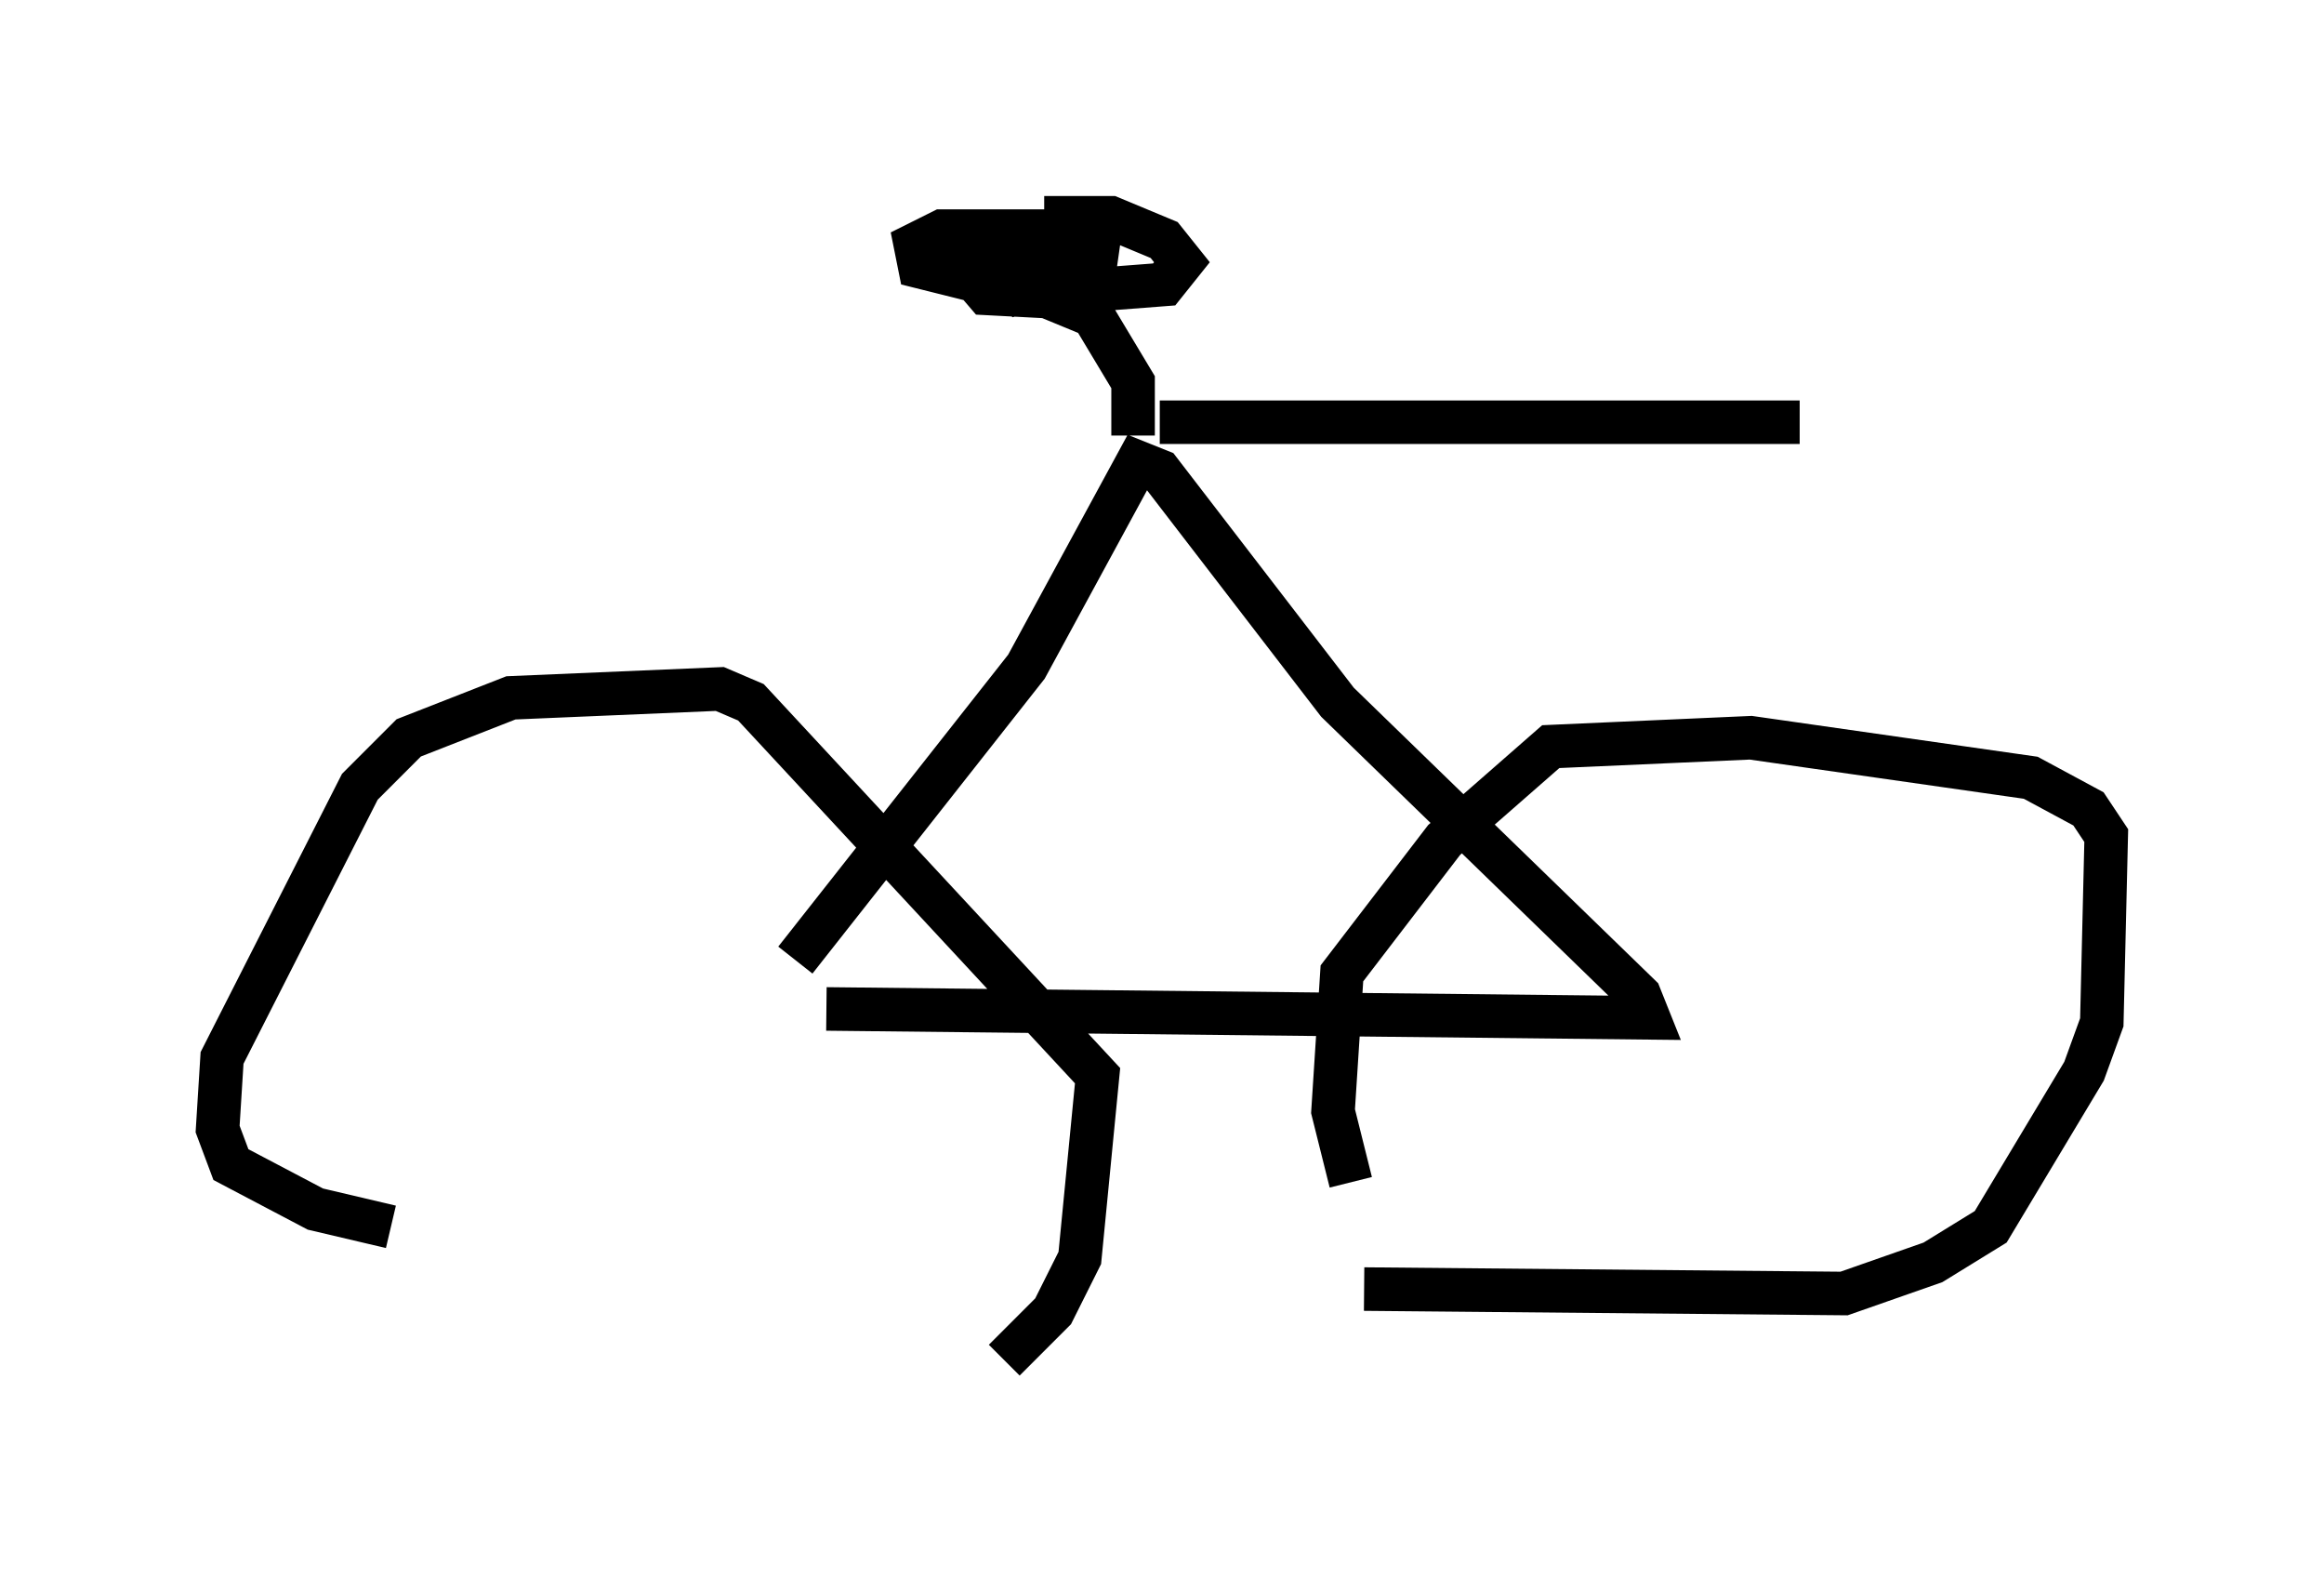 <?xml version="1.0" encoding="utf-8" ?>
<svg baseProfile="full" height="36.236" version="1.1" width="53.386" xmlns="http://www.w3.org/2000/svg" xmlns:ev="http://www.w3.org/2001/xml-events" xmlns:xlink="http://www.w3.org/1999/xlink"><defs /><rect fill="white" height="36.236" width="53.386" x="0" y="0" /><path d="M12.35, 31.236 m10.719, 0.0 l1.123, -1.123 0.613, -1.225 l0.408, -4.185 -7.963, -8.575 l-0.715, -0.306 -4.798, 0.204 l-2.348, 0.919 -1.123, 1.123 l-3.165, 6.227 -0.102, 1.633 l0.306, 0.817 1.94, 1.021 l1.735, 0.408 m22.356, 1.429 l11.025, 0.102 2.042, -0.715 l1.327, -0.817 2.144, -3.573 l0.408, -1.123 0.102, -4.288 l-0.408, -0.613 -1.327, -0.715 l-6.431, -0.919 -4.594, 0.204 l-2.45, 2.144 -2.348, 3.063 l-0.204, 3.165 0.408, 1.633 m-12.046, -3.981 l18.886, 0.204 -0.204, -0.51 l-6.942, -6.738 -4.083, -5.308 l-0.51, -0.204 -2.552, 4.696 l-5.308, 6.738 m8.371, -12.352 l14.7, 0.0 m-15.313, 0.306 l0.0, -1.225 -0.919, -1.531 l-1.735, -0.715 m-1.021, 0.0 l2.042, -0.306 0.408, -0.51 l-1.225, -0.408 -0.51, 0.0 l-0.204, 1.021 0.51, 0.408 l1.123, -0.306 -0.715, -0.408 l-1.735, 0.0 0.613, 0.715 l1.94, 0.102 0.51, -0.408 l0.102, -0.715 -1.225, -0.408 l-2.348, 0.0 -0.613, 0.306 l0.102, 0.51 1.225, 0.306 l1.735, 0.306 2.654, -0.204 l0.408, -0.51 -0.408, -0.51 l-1.225, -0.51 -1.531, 0.0 " fill="none" stroke="black" stroke-width="1" /></svg>